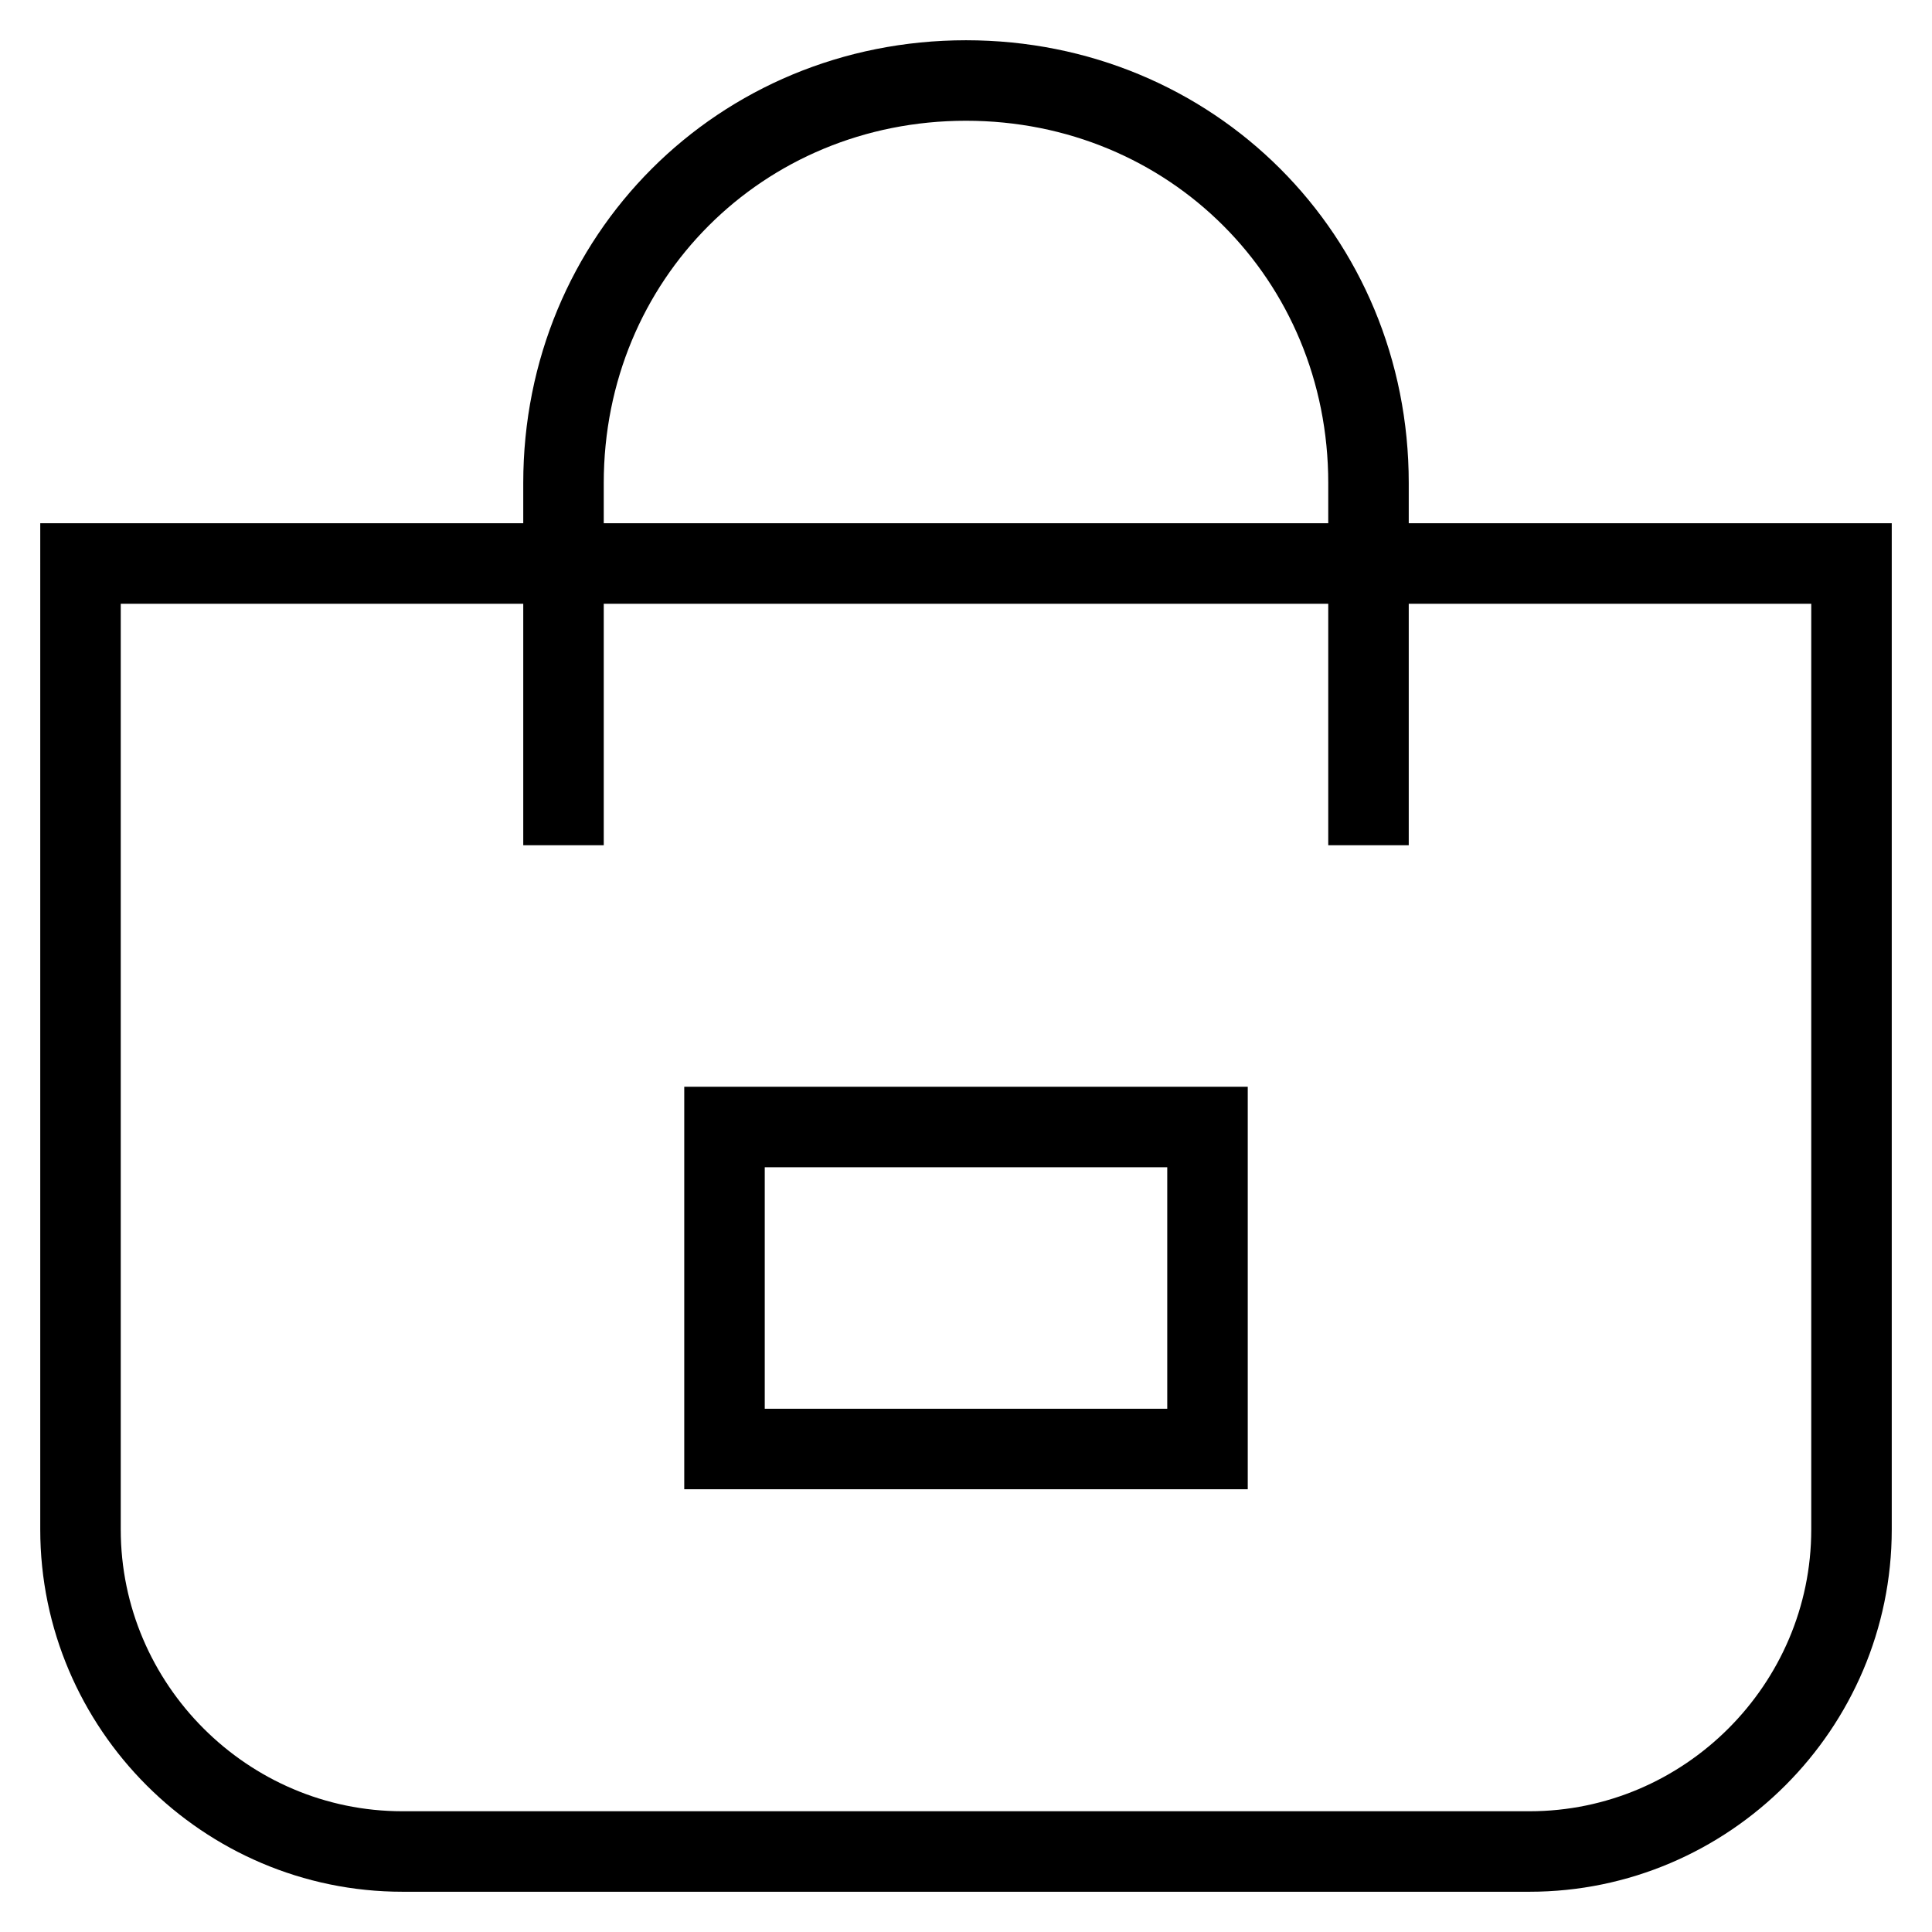 <svg id="nc_icon" version="1.1" xmlns="http://www.w3.org/2000/svg" xmlns:xlink="http://www.w3.org/1999/xlink" x="0px" y="0px" viewBox="0 0 24 24" xml:space="preserve" ><g transform="translate(0, 0)" class="nc-icon-wrapper" fill="none"><path fill="none" stroke="currentColor" vector-effect="non-scaling-stroke" stroke-linecap="square" stroke-miterlimit="10" d="M19,23H5c-2.2,0-4-1.8-4-4 V7h22v12C23,21.2,21.2,23,19,23z" stroke-linejoin="miter"></path> <path fill="none" stroke="currentColor" vector-effect="non-scaling-stroke" stroke-linecap="square" stroke-miterlimit="10" d="M17,10V6c0-2.8-2.2-5-5-5h0 C9.2,1,7,3.2,7,6v4" stroke-linejoin="miter"></path> <rect data-color="color-2" x="9" y="14" fill="none" stroke="currentColor" vector-effect="non-scaling-stroke" stroke-linecap="square" stroke-miterlimit="10" width="6" height="4" stroke-linejoin="miter"></rect></g></svg>